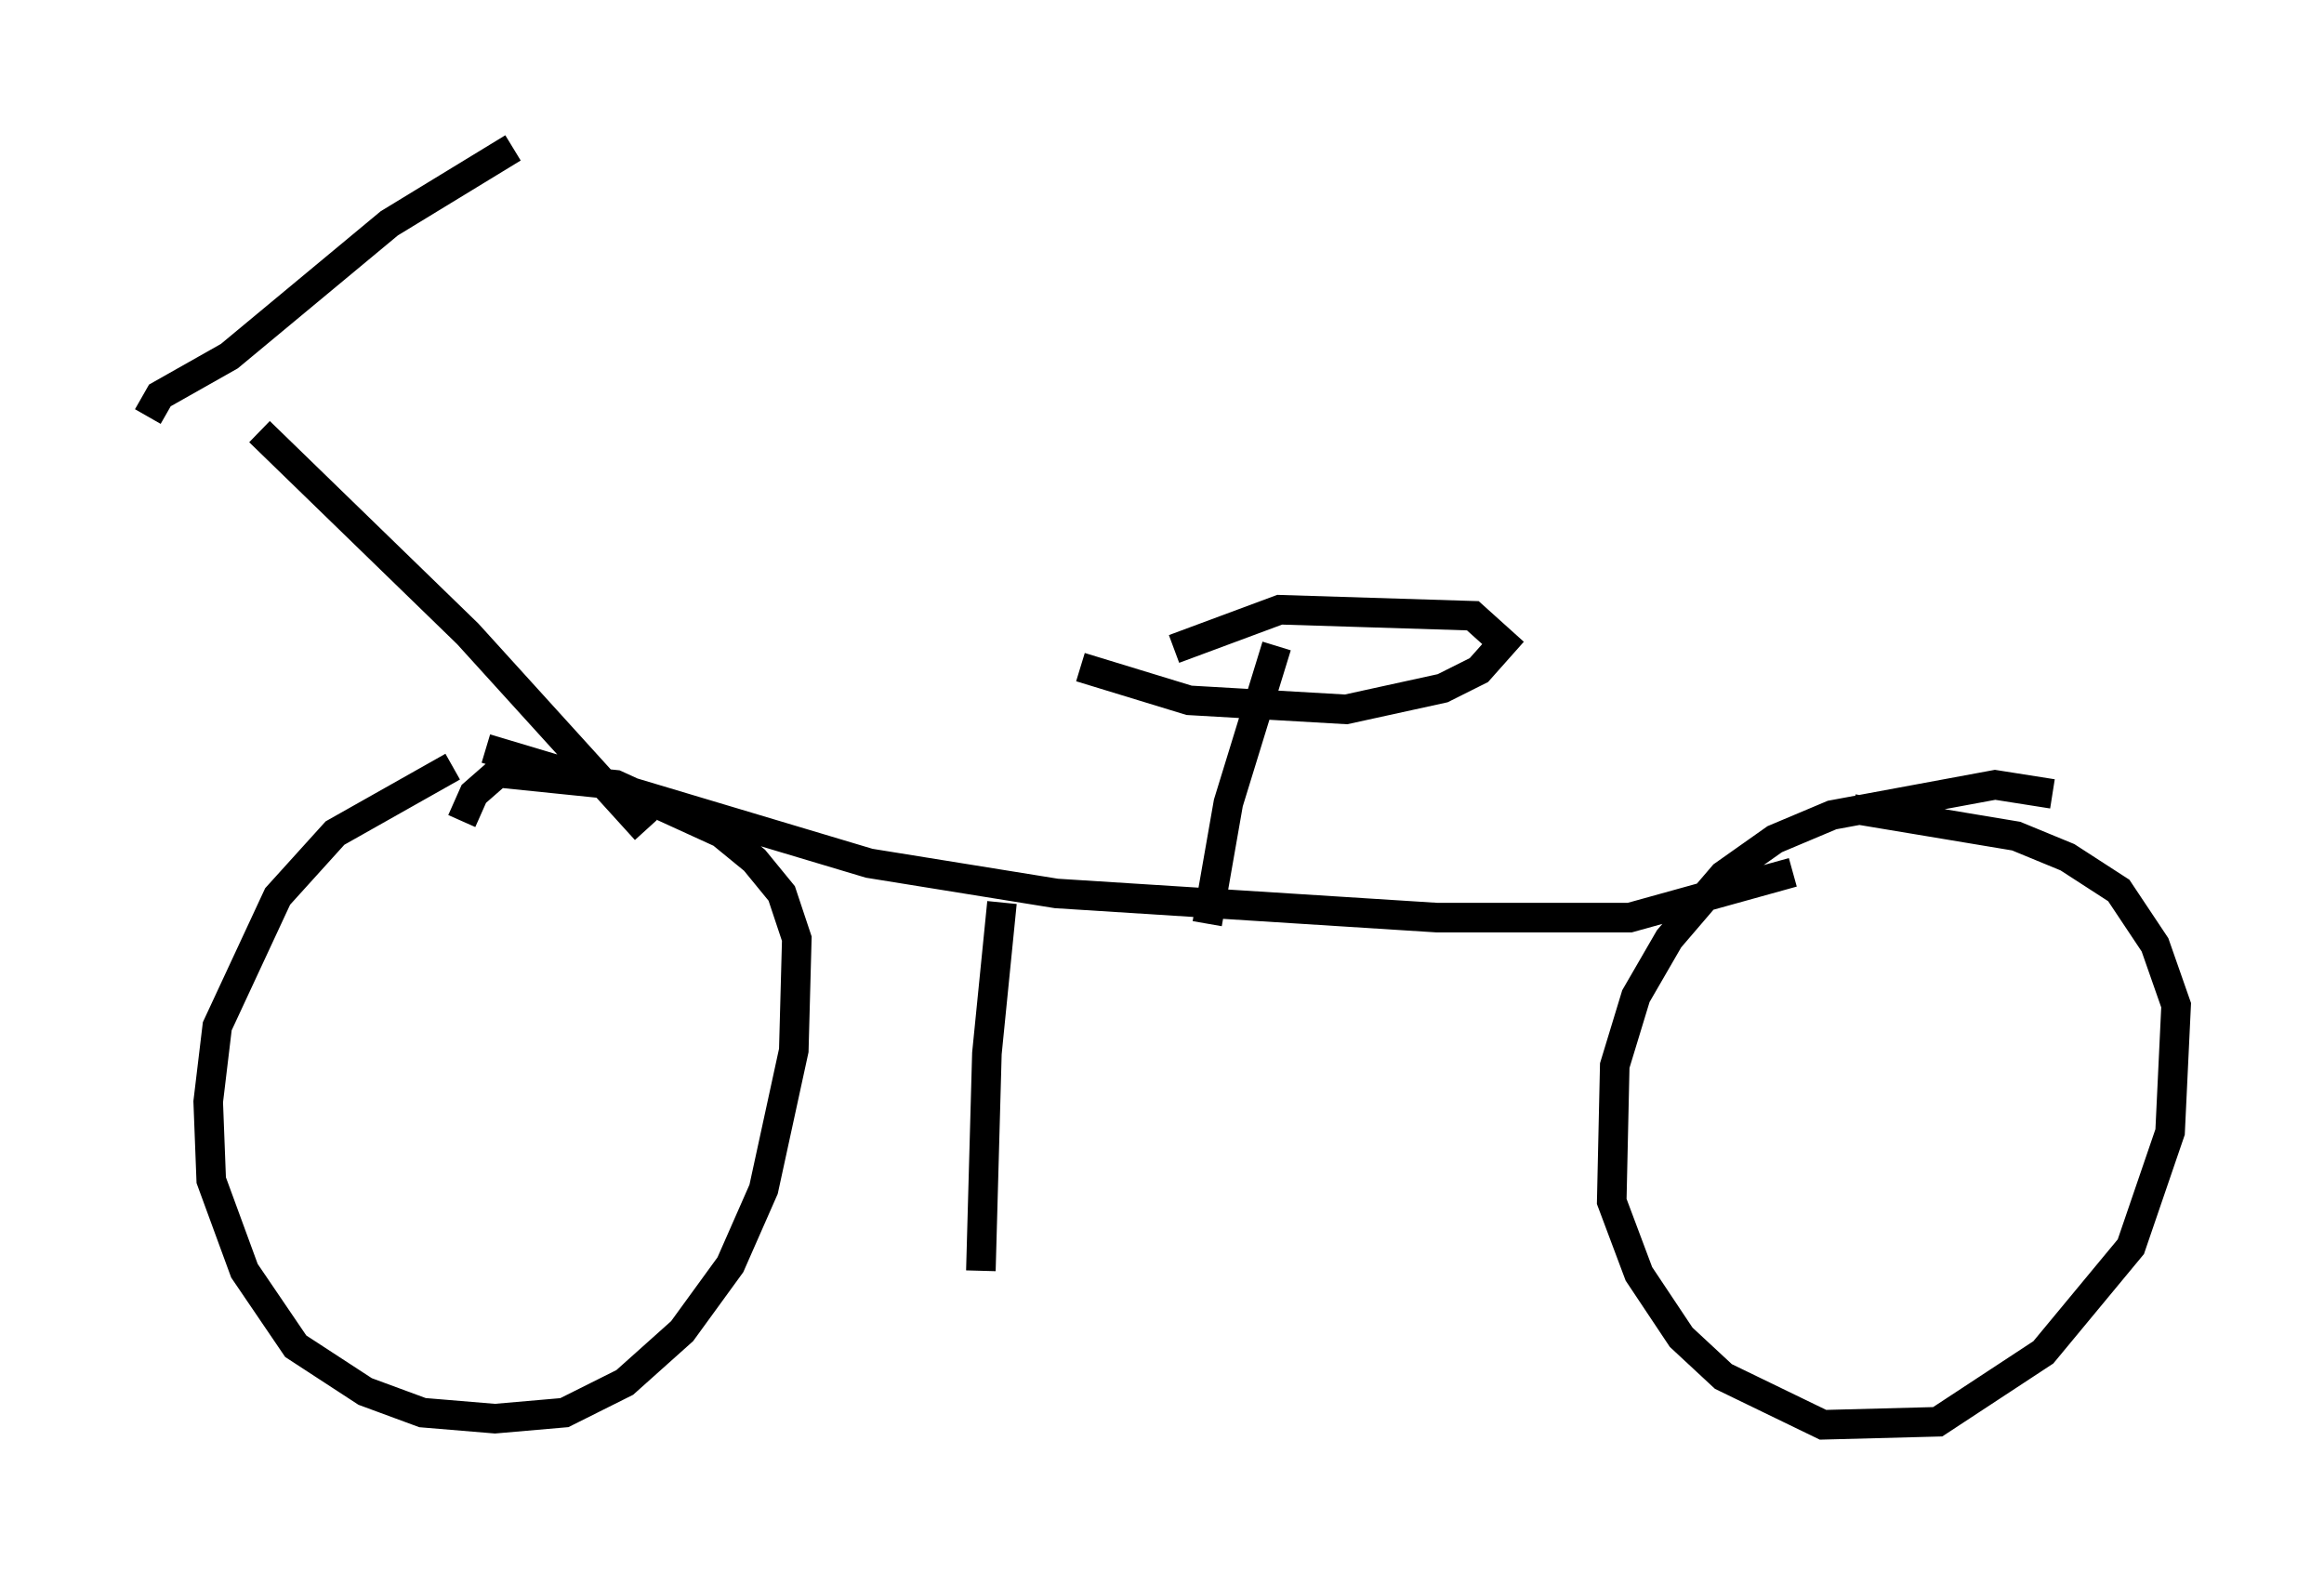 <?xml version="1.0" encoding="utf-8" ?>
<svg baseProfile="full" height="53.182" version="1.1" width="78.601" xmlns="http://www.w3.org/2000/svg" xmlns:ev="http://www.w3.org/2001/xml-events" xmlns:xlink="http://www.w3.org/1999/xlink"><defs /><rect fill="white" height="53.182" width="78.601" x="0" y="0" /><path d="M19.394, 25.621 m-4.083, 0.306 l-3.981, 2.246 -1.94, 2.144 l-2.042, 4.39 -0.306, 2.552 l0.102, 2.654 1.123, 3.063 l1.735, 2.552 2.348, 1.531 l1.94, 0.715 2.45, 0.204 l2.348, -0.204 2.042, -1.021 l1.94, -1.735 1.633, -2.246 l1.123, -2.552 1.021, -4.696 l0.102, -3.777 -0.51, -1.531 l-0.919, -1.123 -1.123, -0.919 l-3.573, -1.633 -3.981, -0.408 l-0.817, 0.715 -0.408, 0.919 m53.799, -0.919 l-1.94, -0.306 -5.513, 1.021 l-1.94, 0.817 -1.735, 1.225 l-1.838, 2.144 -1.123, 1.94 l-0.715, 2.348 -0.102, 4.594 l0.919, 2.45 1.429, 2.144 l1.429, 1.327 3.369, 1.633 l3.879, -0.102 3.573, -2.348 l2.96, -3.573 1.327, -3.879 l0.204, -4.288 -0.715, -2.042 l-1.225, -1.838 -1.735, -1.123 l-1.735, -0.715 -5.513, -0.919 m-46.244, -2.042 l12.965, 3.879 6.329, 1.021 l12.863, 0.817 6.533, 0.0 l5.513, -1.531 m-38.792, -1.429 l-6.023, -6.635 -7.044, -6.84 m-3.777, -0.51 l0.408, -0.715 2.348, -1.327 l5.41, -4.492 4.185, -2.552 m23.479, 26.236 l0.715, -4.083 1.633, -5.308 m-6.635, 0.715 l3.675, 1.123 5.308, 0.306 l3.267, -0.715 1.225, -0.613 l0.817, -0.919 -1.021, -0.919 l-6.533, -0.204 -3.573, 1.327 m-5.819, 8.575 l-0.51, 5.104 -0.204, 7.35 " fill="none" stroke="black" stroke-width="1" /></svg>